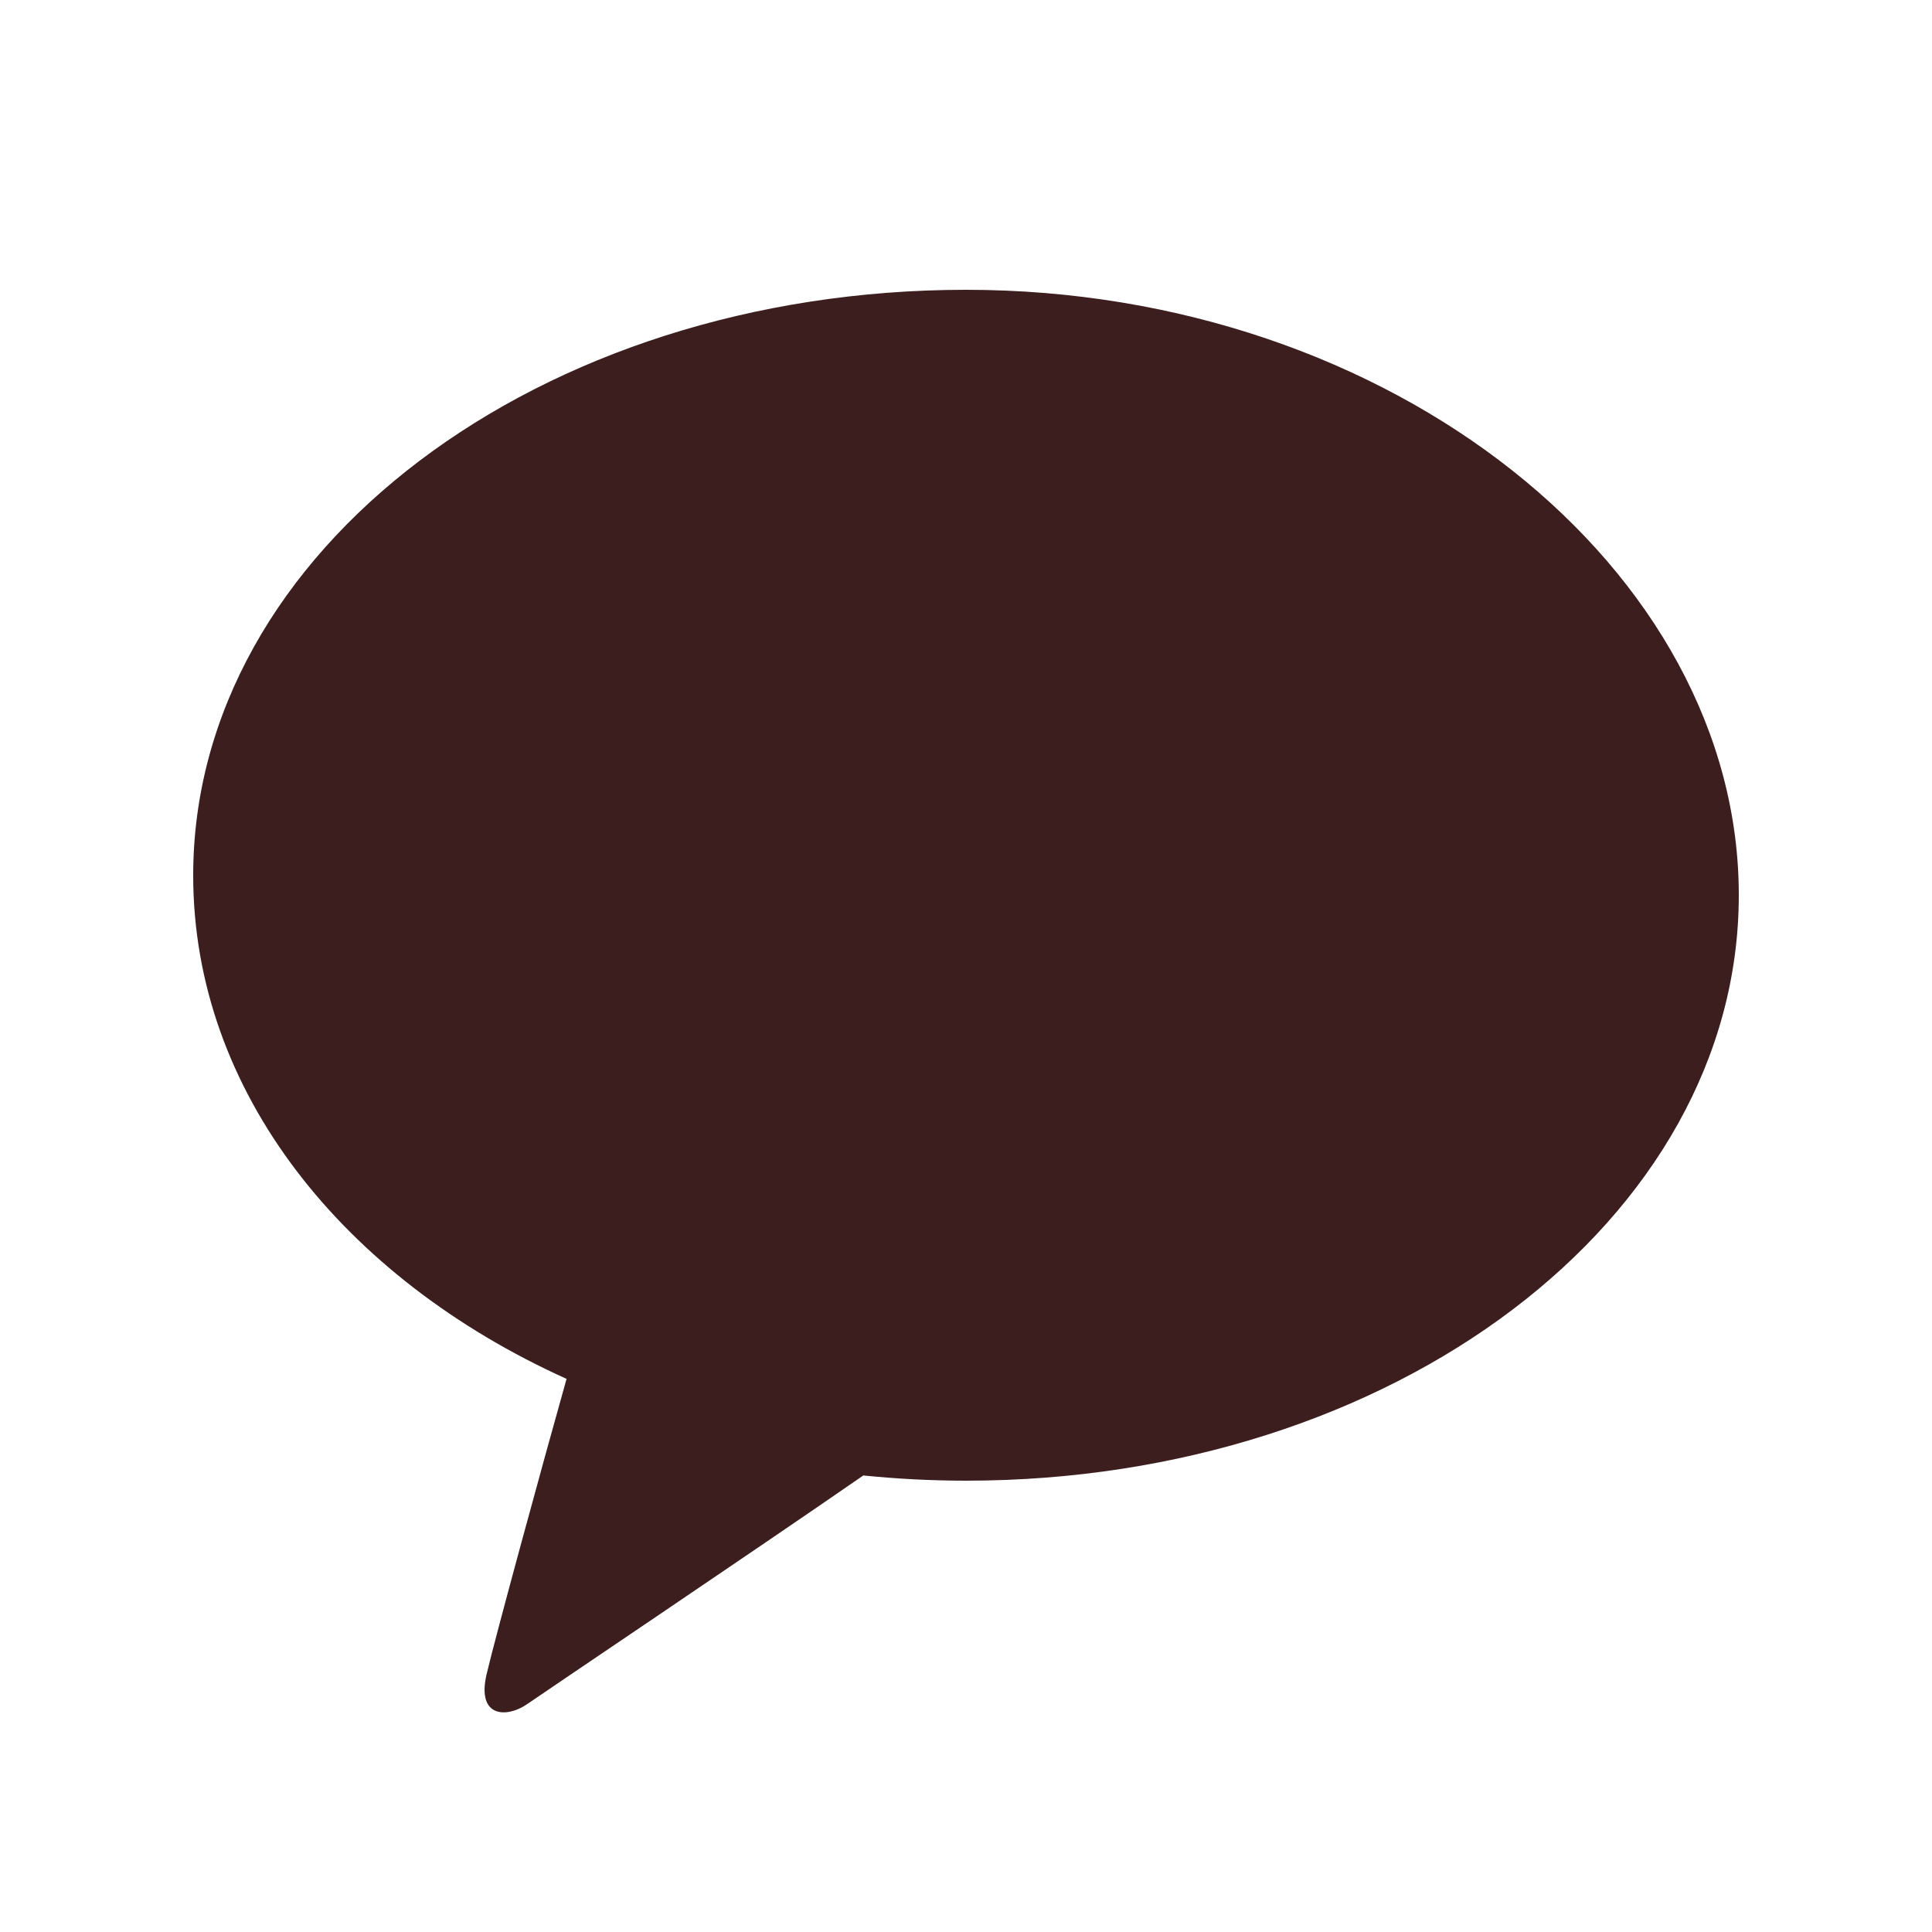 <svg width="20" height="20" viewBox="0 0 20 20" fill="none" xmlns="http://www.w3.org/2000/svg">
  <path d="M10 3C5.582 3 2 5.699 2 9.062C2 11.303 3.559 13.233 5.865 14.274C5.639 15.075 5.12 16.973 5.036 17.337C4.934 17.786 5.25 17.783 5.454 17.643C5.614 17.531 7.824 16.044 8.937 15.274C9.286 15.309 9.641 15.328 10 15.328C14.418 15.328 18 12.629 18 9.266C18 5.902 14.418 3 10 3Z" fill="#3C1E1E"/>
</svg>